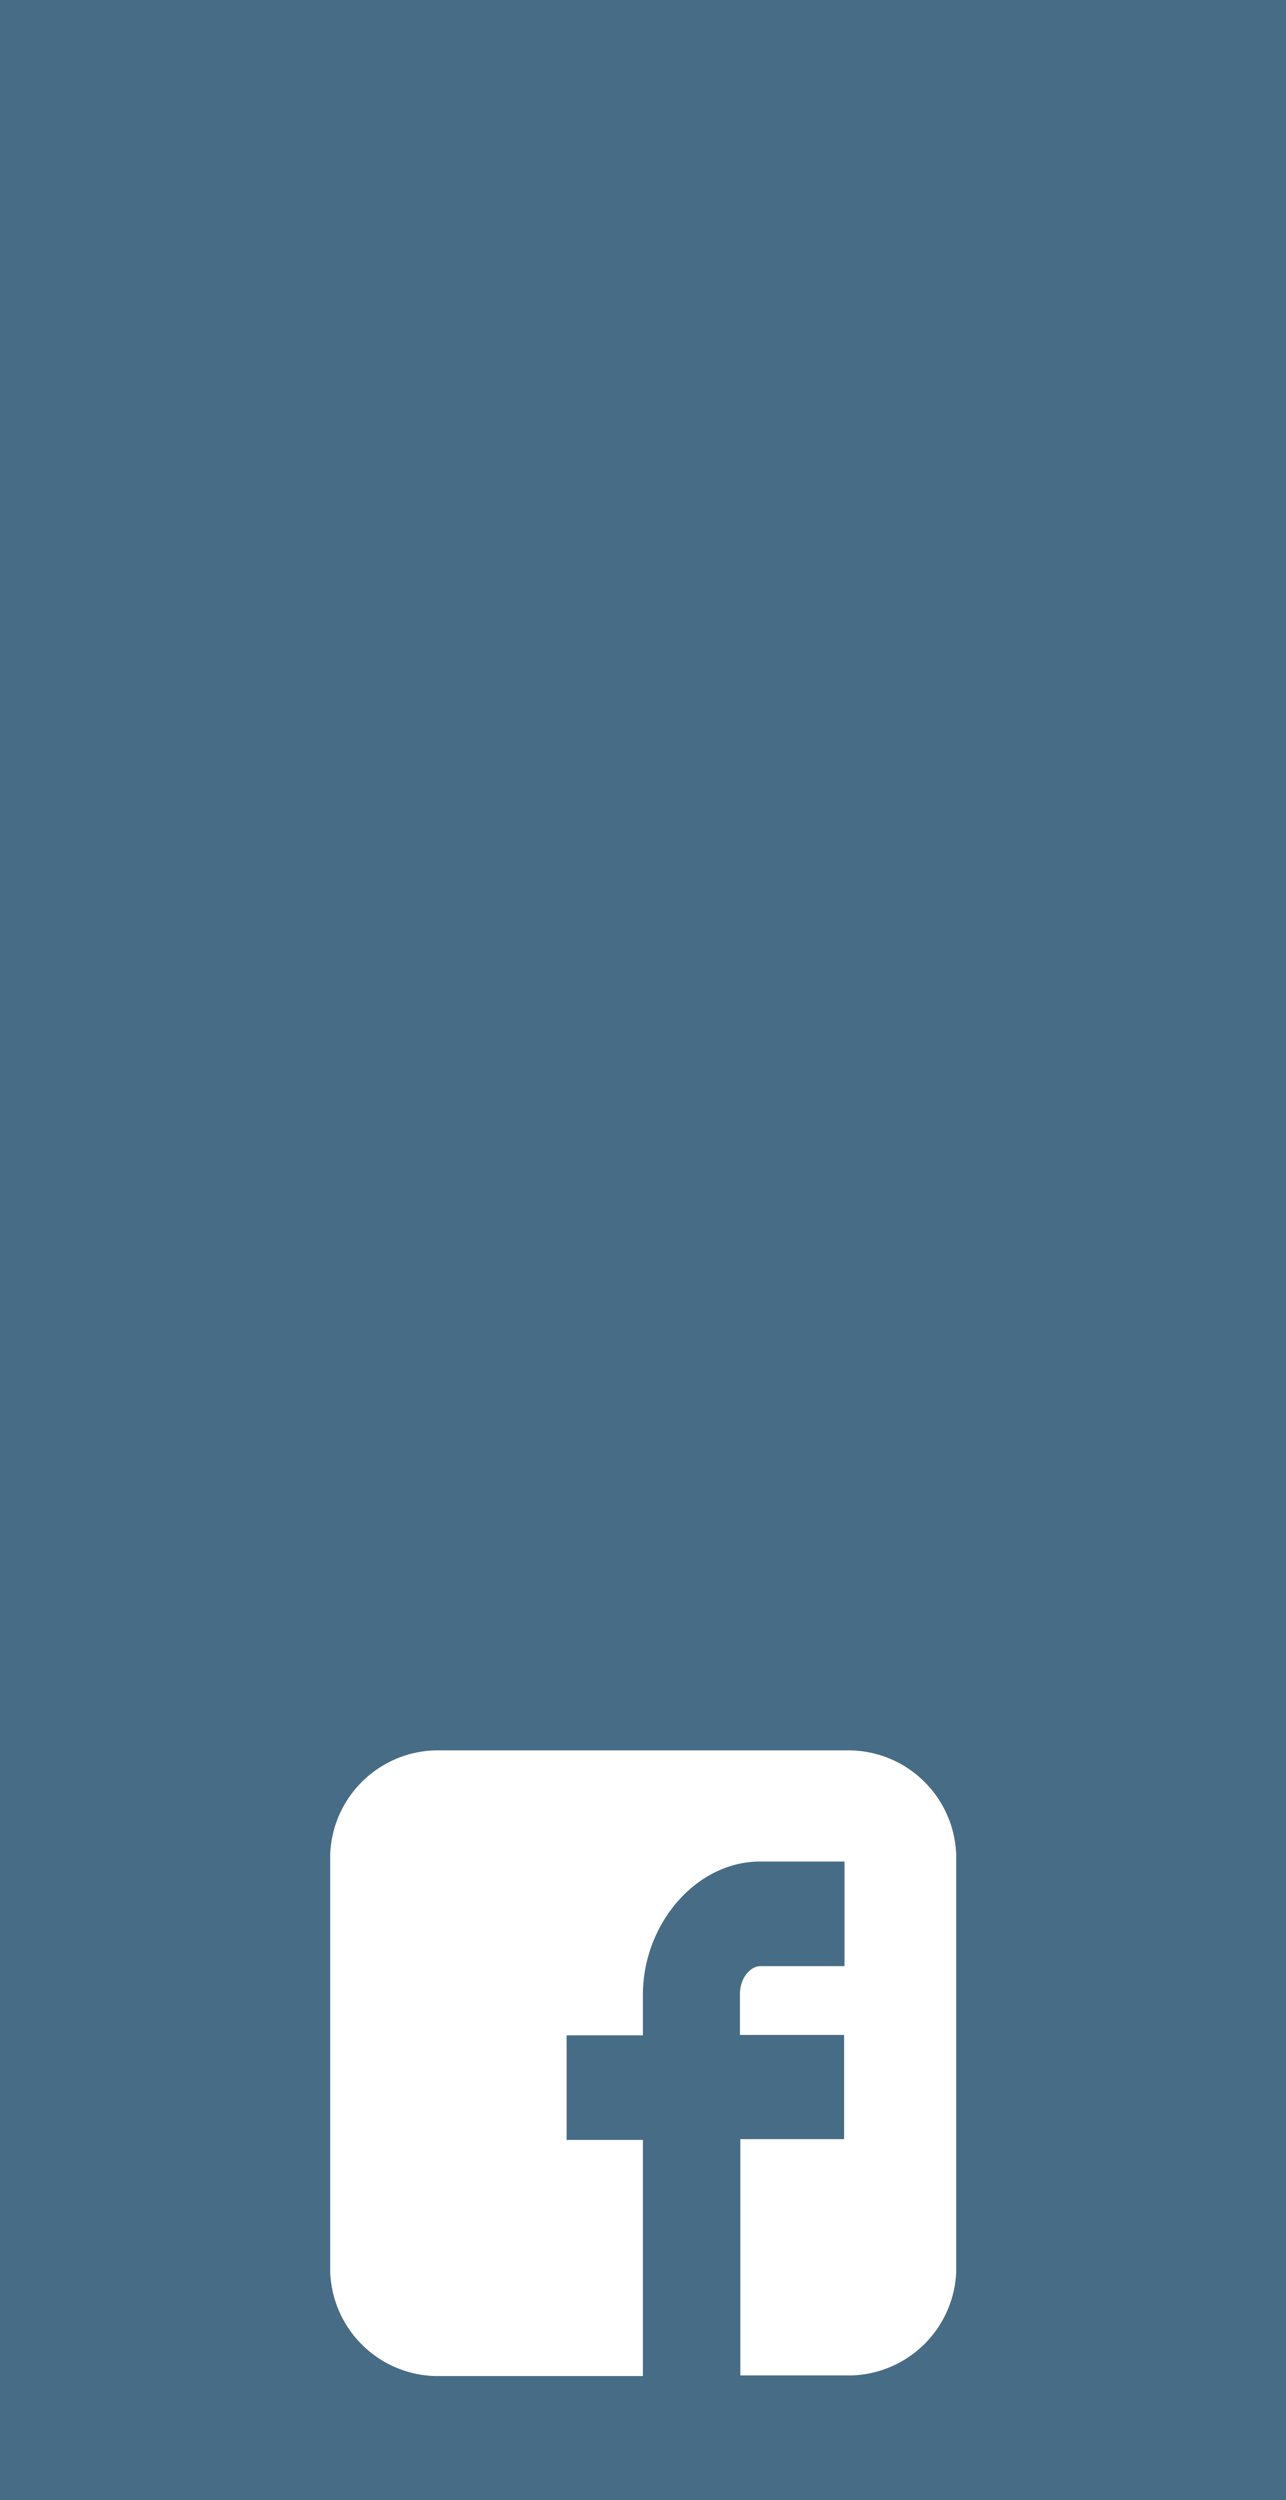 <svg xmlns="http://www.w3.org/2000/svg" viewBox="0 0 63.21 122.84"><defs><style>.cls-1{fill:#476c86;}.cls-2{fill:#fff;}</style></defs><g id="Layer_4" data-name="Layer 4"><g id="media"><rect class="cls-1" width="63.21" height="122.84"/><path class="cls-2" d="M47,91.14A5.31,5.31,0,0,0,41.85,86H21.36a5.31,5.31,0,0,0-5.13,5.13v20.49a5.31,5.31,0,0,0,5.13,5.12H31.6V105.14H27.85V100H31.6V98c0-3.44,2.59-6.54,5.77-6.54h4.14V96.6H37.37c-.46,0-1,.55-1,1.38v2h5.12v5.12H36.39v11.61h5.46A5.31,5.31,0,0,0,47,111.63Zm0,0"/></g></g></svg>